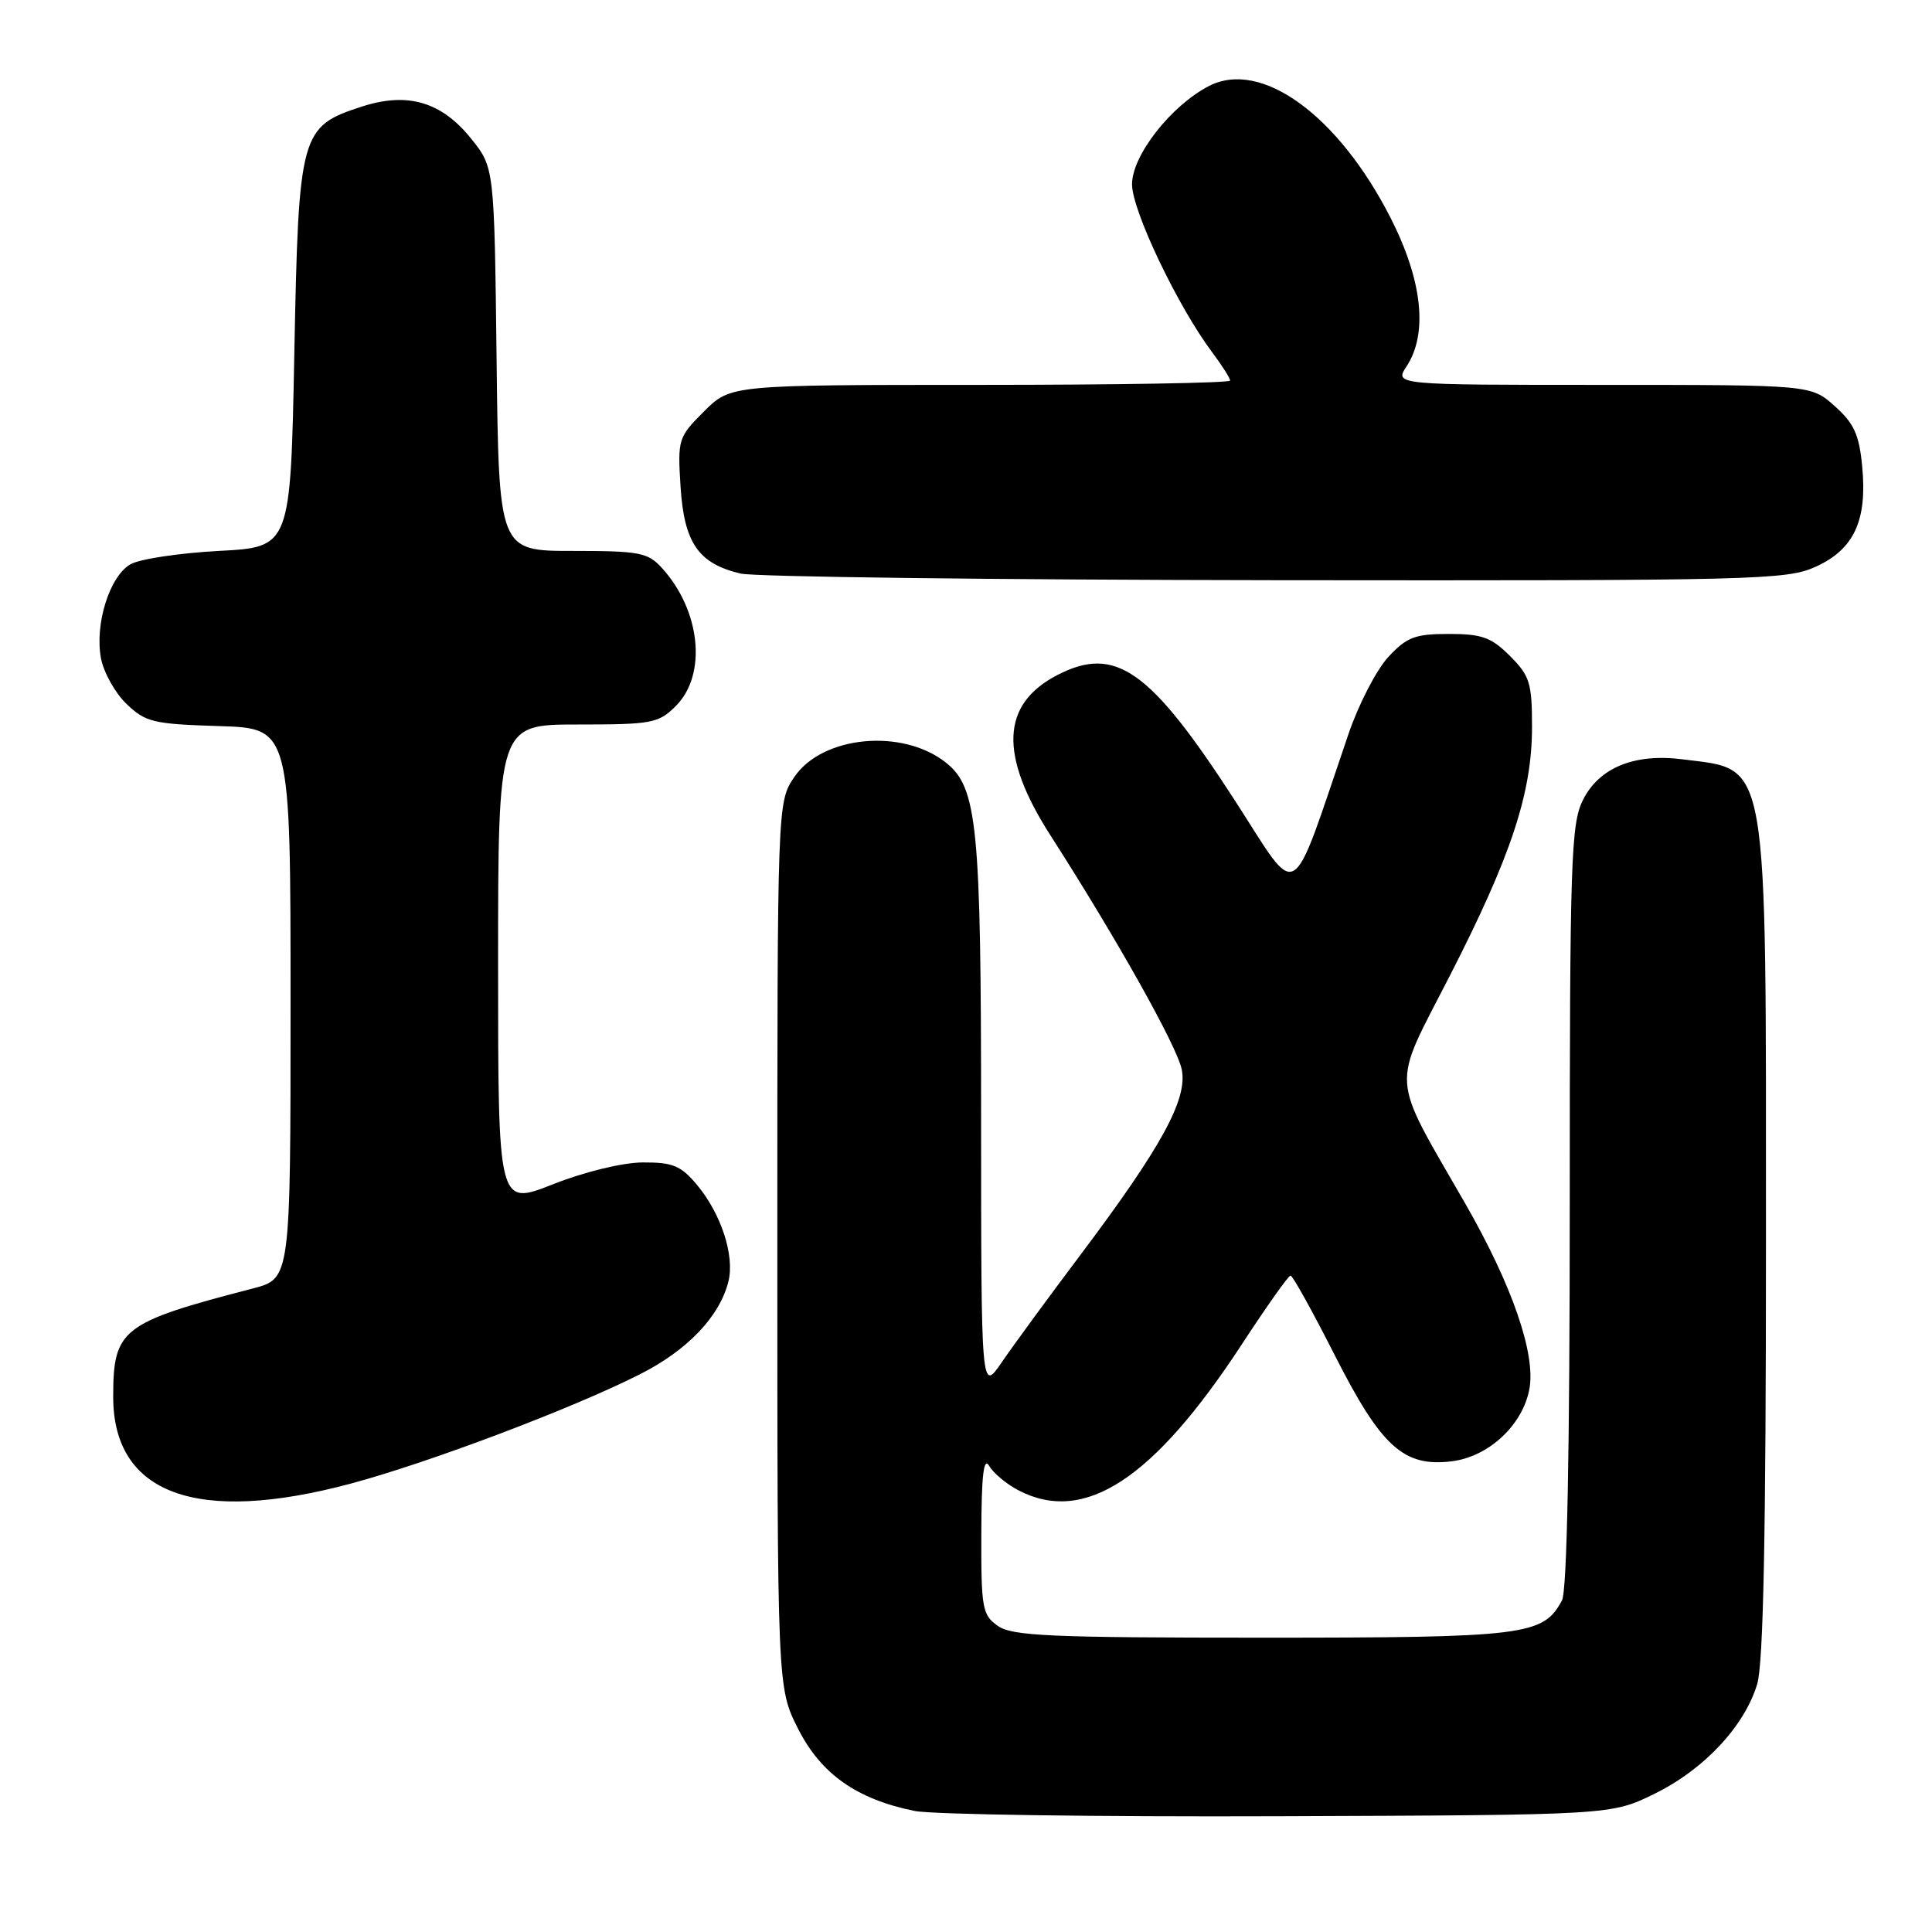 <?xml version="1.0" encoding="UTF-8" standalone="no"?>
<!DOCTYPE svg PUBLIC "-//W3C//DTD SVG 1.1//EN" "http://www.w3.org/Graphics/SVG/1.1/DTD/svg11.dtd" >
<svg xmlns="http://www.w3.org/2000/svg" xmlns:xlink="http://www.w3.org/1999/xlink" version="1.1" viewBox="0 0 256 256">
 <g >
 <path fill="currentColor"
d=" M 219.22 237.69 C 225.81 234.46 231.16 228.73 232.84 223.14 C 233.66 220.41 234.00 203.20 234.00 164.60 C 234.00 99.49 234.45 102.09 223.00 100.62 C 216.60 99.79 211.90 101.70 209.75 106.00 C 208.16 109.19 208.00 113.92 208.00 159.82 C 208.00 192.41 207.64 210.81 206.97 212.06 C 204.48 216.71 202.18 217.00 167.27 217.00 C 139.18 217.00 134.12 216.78 132.22 215.44 C 130.16 214.00 130.00 213.13 130.03 203.19 C 130.05 195.44 130.34 192.98 131.08 194.25 C 131.64 195.21 133.40 196.68 135.00 197.50 C 143.70 202.00 152.84 196.02 164.53 178.16 C 167.81 173.14 170.72 169.03 171.00 169.02 C 171.28 169.01 173.92 173.77 176.87 179.59 C 183.03 191.73 185.99 194.41 192.36 193.63 C 197.25 193.03 201.75 188.85 202.65 184.07 C 203.52 179.43 200.38 170.34 194.20 159.56 C 184.13 142.02 184.31 144.51 192.08 129.35 C 200.25 113.40 203.00 105.08 203.00 96.32 C 203.00 90.50 202.71 89.55 200.08 86.92 C 197.60 84.45 196.37 84.00 191.98 84.00 C 187.50 84.00 186.42 84.41 183.97 87.04 C 182.41 88.71 180.02 93.32 178.67 97.29 C 170.80 120.34 172.29 119.47 163.65 106.10 C 152.40 88.71 147.81 85.46 140.10 89.45 C 132.65 93.30 132.36 100.03 139.17 110.66 C 147.98 124.39 155.98 138.66 156.59 141.72 C 157.38 145.65 153.91 151.99 143.11 166.35 C 138.92 171.92 134.26 178.28 132.75 180.49 C 130.01 184.50 130.01 184.50 130.00 148.19 C 130.00 109.27 129.51 104.33 125.30 101.02 C 119.52 96.47 108.94 97.50 105.25 102.96 C 103.00 106.30 103.00 106.30 103.00 164.97 C 103.00 223.64 103.00 223.64 105.75 229.07 C 108.79 235.07 113.51 238.40 121.19 239.96 C 123.56 240.44 145.30 240.75 169.50 240.66 C 213.50 240.50 213.50 240.50 219.22 237.69 Z  M 46.50 196.58 C 56.86 193.80 75.79 186.65 84.73 182.13 C 91.09 178.93 95.35 174.46 96.52 169.80 C 97.37 166.38 95.55 160.81 92.33 156.97 C 90.20 154.44 89.13 154.01 85.16 154.03 C 82.46 154.05 77.45 155.27 73.25 156.93 C 66.00 159.79 66.00 159.79 66.00 127.89 C 66.00 96.00 66.00 96.00 76.55 96.00 C 86.41 96.00 87.25 95.84 89.55 93.55 C 93.71 89.39 92.85 80.90 87.70 75.25 C 85.84 73.21 84.74 73.00 75.87 73.00 C 66.10 73.00 66.10 73.00 65.80 47.59 C 65.50 22.18 65.50 22.18 62.40 18.34 C 58.49 13.48 54.00 12.17 47.99 14.11 C 39.79 16.76 39.57 17.54 39.00 46.82 C 38.50 72.50 38.50 72.50 29.00 73.00 C 23.77 73.28 18.50 74.07 17.29 74.77 C 14.52 76.35 12.53 82.70 13.38 87.23 C 13.74 89.11 15.26 91.84 16.77 93.28 C 19.29 95.70 20.33 95.94 29.01 96.21 C 38.50 96.50 38.50 96.50 38.50 132.97 C 38.50 169.43 38.50 169.43 33.50 170.73 C 16.09 175.25 15.00 176.09 15.00 185.09 C 15.00 198.00 26.10 202.05 46.50 196.58 Z  M 240.58 75.10 C 245.67 72.79 247.44 68.97 246.75 61.80 C 246.35 57.59 245.67 56.09 243.11 53.81 C 239.97 51.00 239.97 51.00 212.37 51.00 C 184.77 51.00 184.77 51.00 186.38 48.54 C 189.24 44.18 188.47 37.13 184.25 28.85 C 177.30 15.23 167.10 7.83 160.19 11.40 C 155.16 14.00 150.00 20.60 150.00 24.42 C 150.00 27.90 156.05 40.59 160.62 46.68 C 161.93 48.43 163.00 50.12 163.00 50.43 C 163.00 50.74 148.10 51.00 129.90 51.00 C 96.80 51.00 96.80 51.00 93.28 54.52 C 89.86 57.94 89.78 58.20 90.18 64.54 C 90.66 71.95 92.55 74.68 98.13 76.00 C 99.98 76.44 131.88 76.83 169.00 76.88 C 232.66 76.95 236.73 76.85 240.58 75.10 Z "/>
</g>
</svg>